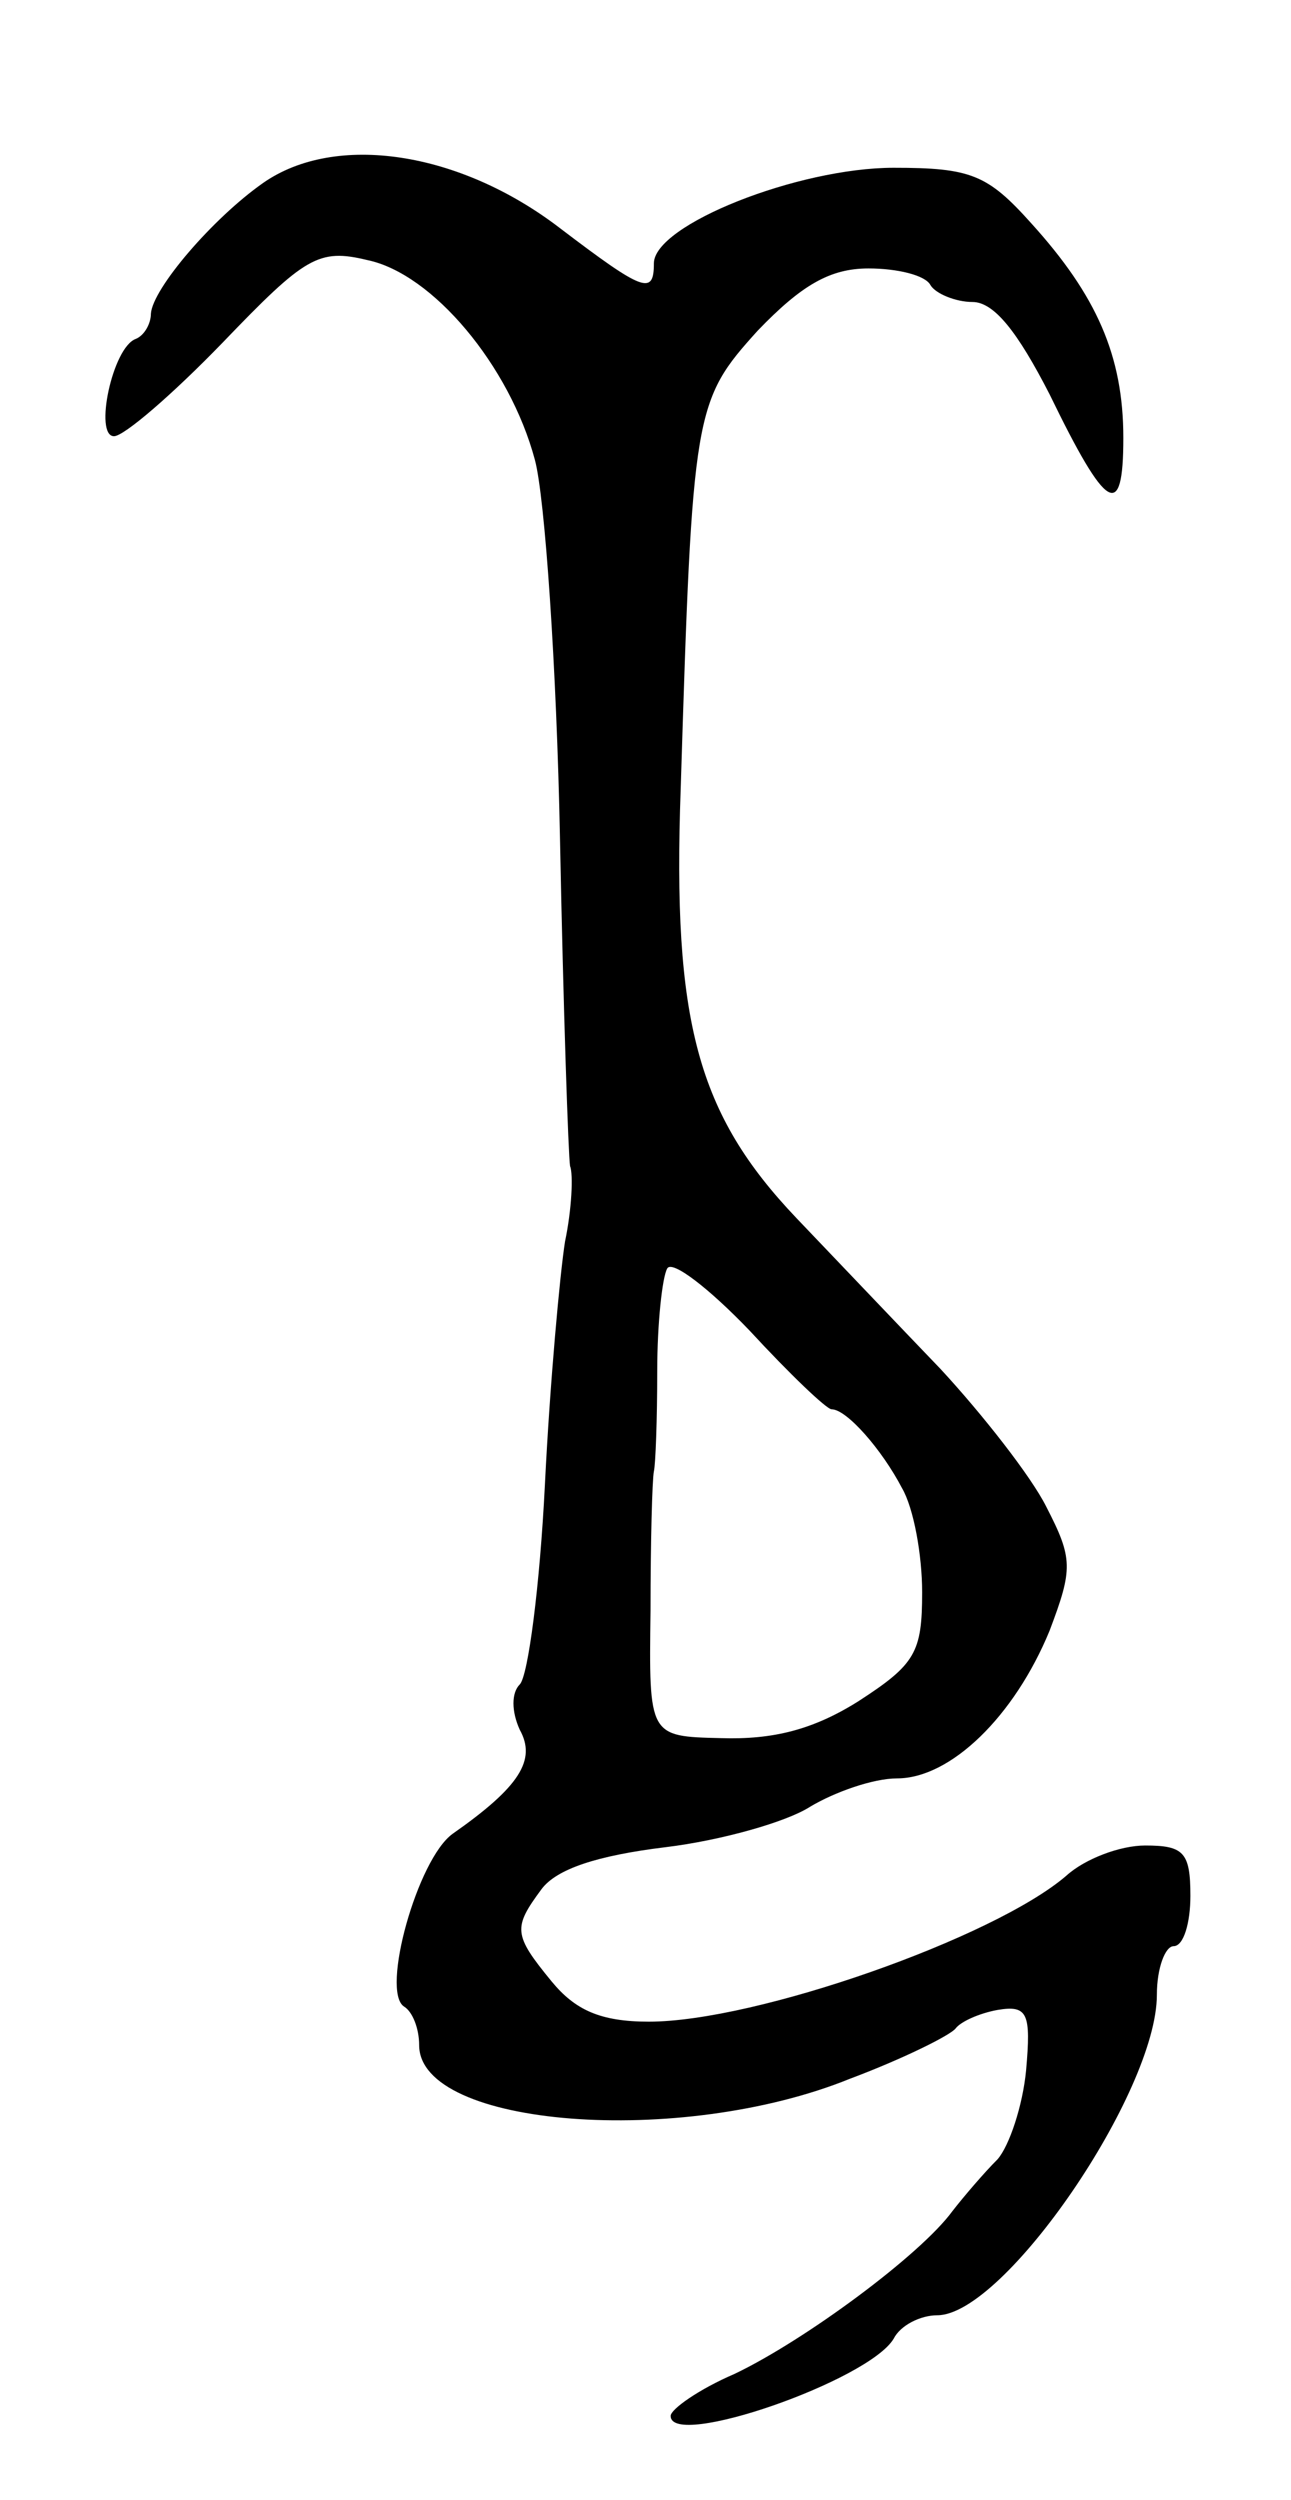 <svg version="1.0" xmlns="http://www.w3.org/2000/svg"
 width="77pt" height="149pt" viewBox="0 0 77 149"
 preserveAspectRatio="xMidYMid meet">
<g transform="translate(0,149) scale(0.1,-0.1)"
fill="#000000" stroke="none">
<path d="M157 1381 c-30 -21 -66 -63 -67 -78 0 -6 -4 -13 -9 -15 -14 -5 -25
-58 -13 -58 6 0 35 25 65 56 49 51 57 56 86 49 39 -8 85 -63 100 -119 6 -22
13 -124 15 -226 2 -102 5 -189 6 -195 2 -5 1 -26 -3 -45 -3 -19 -9 -84 -12
-145 -3 -60 -10 -114 -15 -119 -5 -5 -5 -16 0 -27 10 -18 0 -34 -40 -62 -21
-15 -43 -94 -29 -103 5 -3 9 -13 9 -23 0 -49 156 -61 257 -20 32 12 60 26 63
30 3 4 14 9 25 11 18 3 20 -2 17 -36 -2 -21 -10 -45 -17 -53 -8 -8 -20 -22
-27 -31 -19 -26 -88 -77 -130 -97 -21 -9 -38 -21 -38 -25 0 -20 118 21 133 46
4 8 16 14 26 14 40 0 131 133 131 191 0 16 5 29 10 29 6 0 10 14 10 30 0 26
-4 30 -27 30 -15 0 -36 -8 -47 -18 -43 -37 -185 -87 -249 -87 -29 0 -44 7 -58
24 -23 28 -23 32 -6 55 9 12 33 20 74 25 33 4 72 15 86 24 15 9 38 17 52 17
32 0 70 37 91 88 14 37 14 43 -2 74 -9 18 -38 55 -63 82 -25 26 -64 67 -86 90
-59 62 -74 117 -69 256 7 226 8 231 46 273 26 27 43 37 66 37 17 0 34 -4 37
-10 3 -5 15 -10 25 -10 13 0 27 -18 46 -55 34 -70 44 -76 44 -26 0 49 -16 85
-55 128 -26 29 -36 33 -82 33 -57 0 -143 -34 -143 -57 0 -19 -6 -17 -56 21
-60 46 -134 57 -177 27z m339 -731 c9 0 30 -24 42 -47 7 -12 12 -40 12 -62 0
-36 -4 -43 -38 -65 -27 -17 -51 -23 -82 -22 -43 1 -43 1 -42 76 0 41 1 78 2
83 1 4 2 31 2 60 0 28 3 56 6 61 3 5 25 -12 49 -37 24 -26 46 -47 49 -47z"/>
</g>
</svg>
